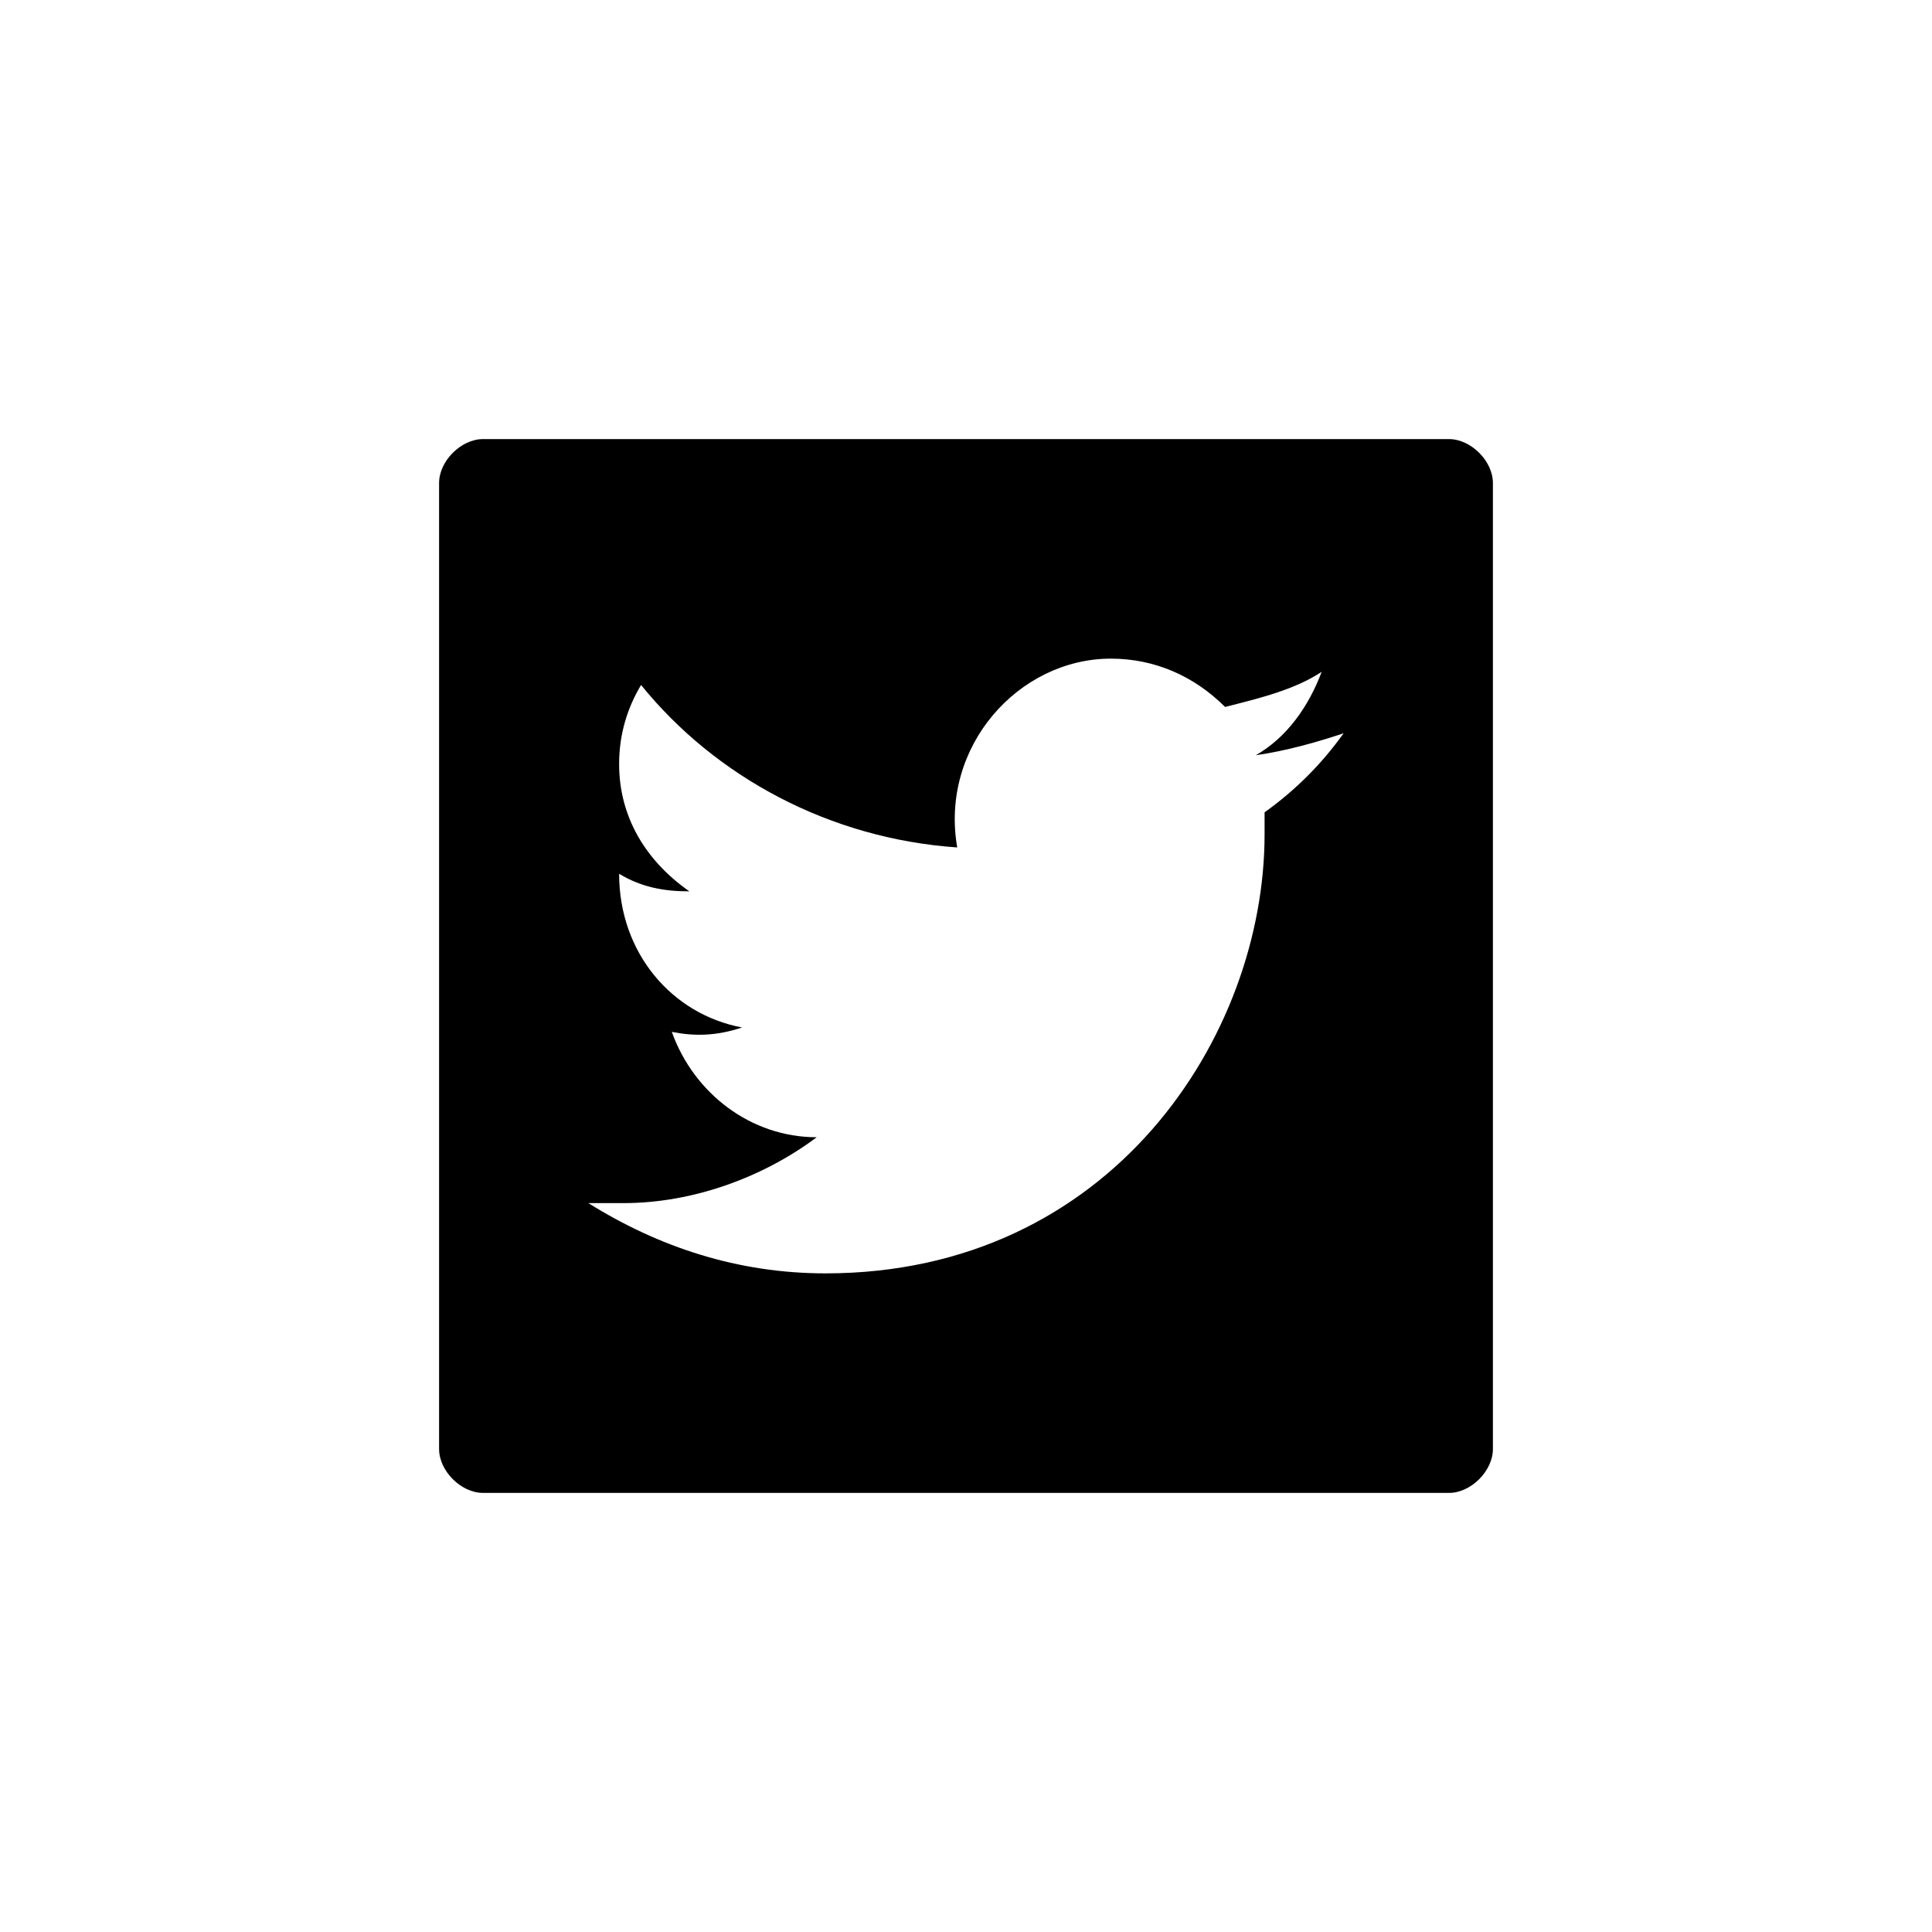 <?xml version="1.0" encoding="utf-8"?><svg class="qh__icon__svg qh__icon__twitter" xmlns="http://www.w3.org/2000/svg" viewBox="0 0 44 44"><path class="qh__icon__path qh__icon__twitter__path" d="M33 10H11c-.5 0-1 .5-1 1v22c0 .5.5 1 1 1h22c.5 0 1-.5 1-1V11c0-.5-.5-1-1-1zm-4.2 8.5v.5c0 4.6-3.5 10-10 10-2 0-3.8-.6-5.4-1.6h.8c1.6 0 3.2-.6 4.4-1.5-1.5 0-2.8-1-3.3-2.4.5.1 1 .1 1.6-.1-1.6-.3-2.8-1.7-2.8-3.5.5.3 1 .4 1.6.4-1-.7-1.6-1.7-1.6-2.9 0-.7.2-1.3.5-1.8 1.7 2.1 4.3 3.5 7.2 3.7-.4-2.3 1.4-4.3 3.5-4.3 1 0 1.9.4 2.6 1.1.8-.2 1.6-.4 2.2-.8-.3.8-.8 1.5-1.5 1.9.7-.1 1.4-.3 2-.5-.5.7-1.1 1.3-1.8 1.8z"/></svg>
